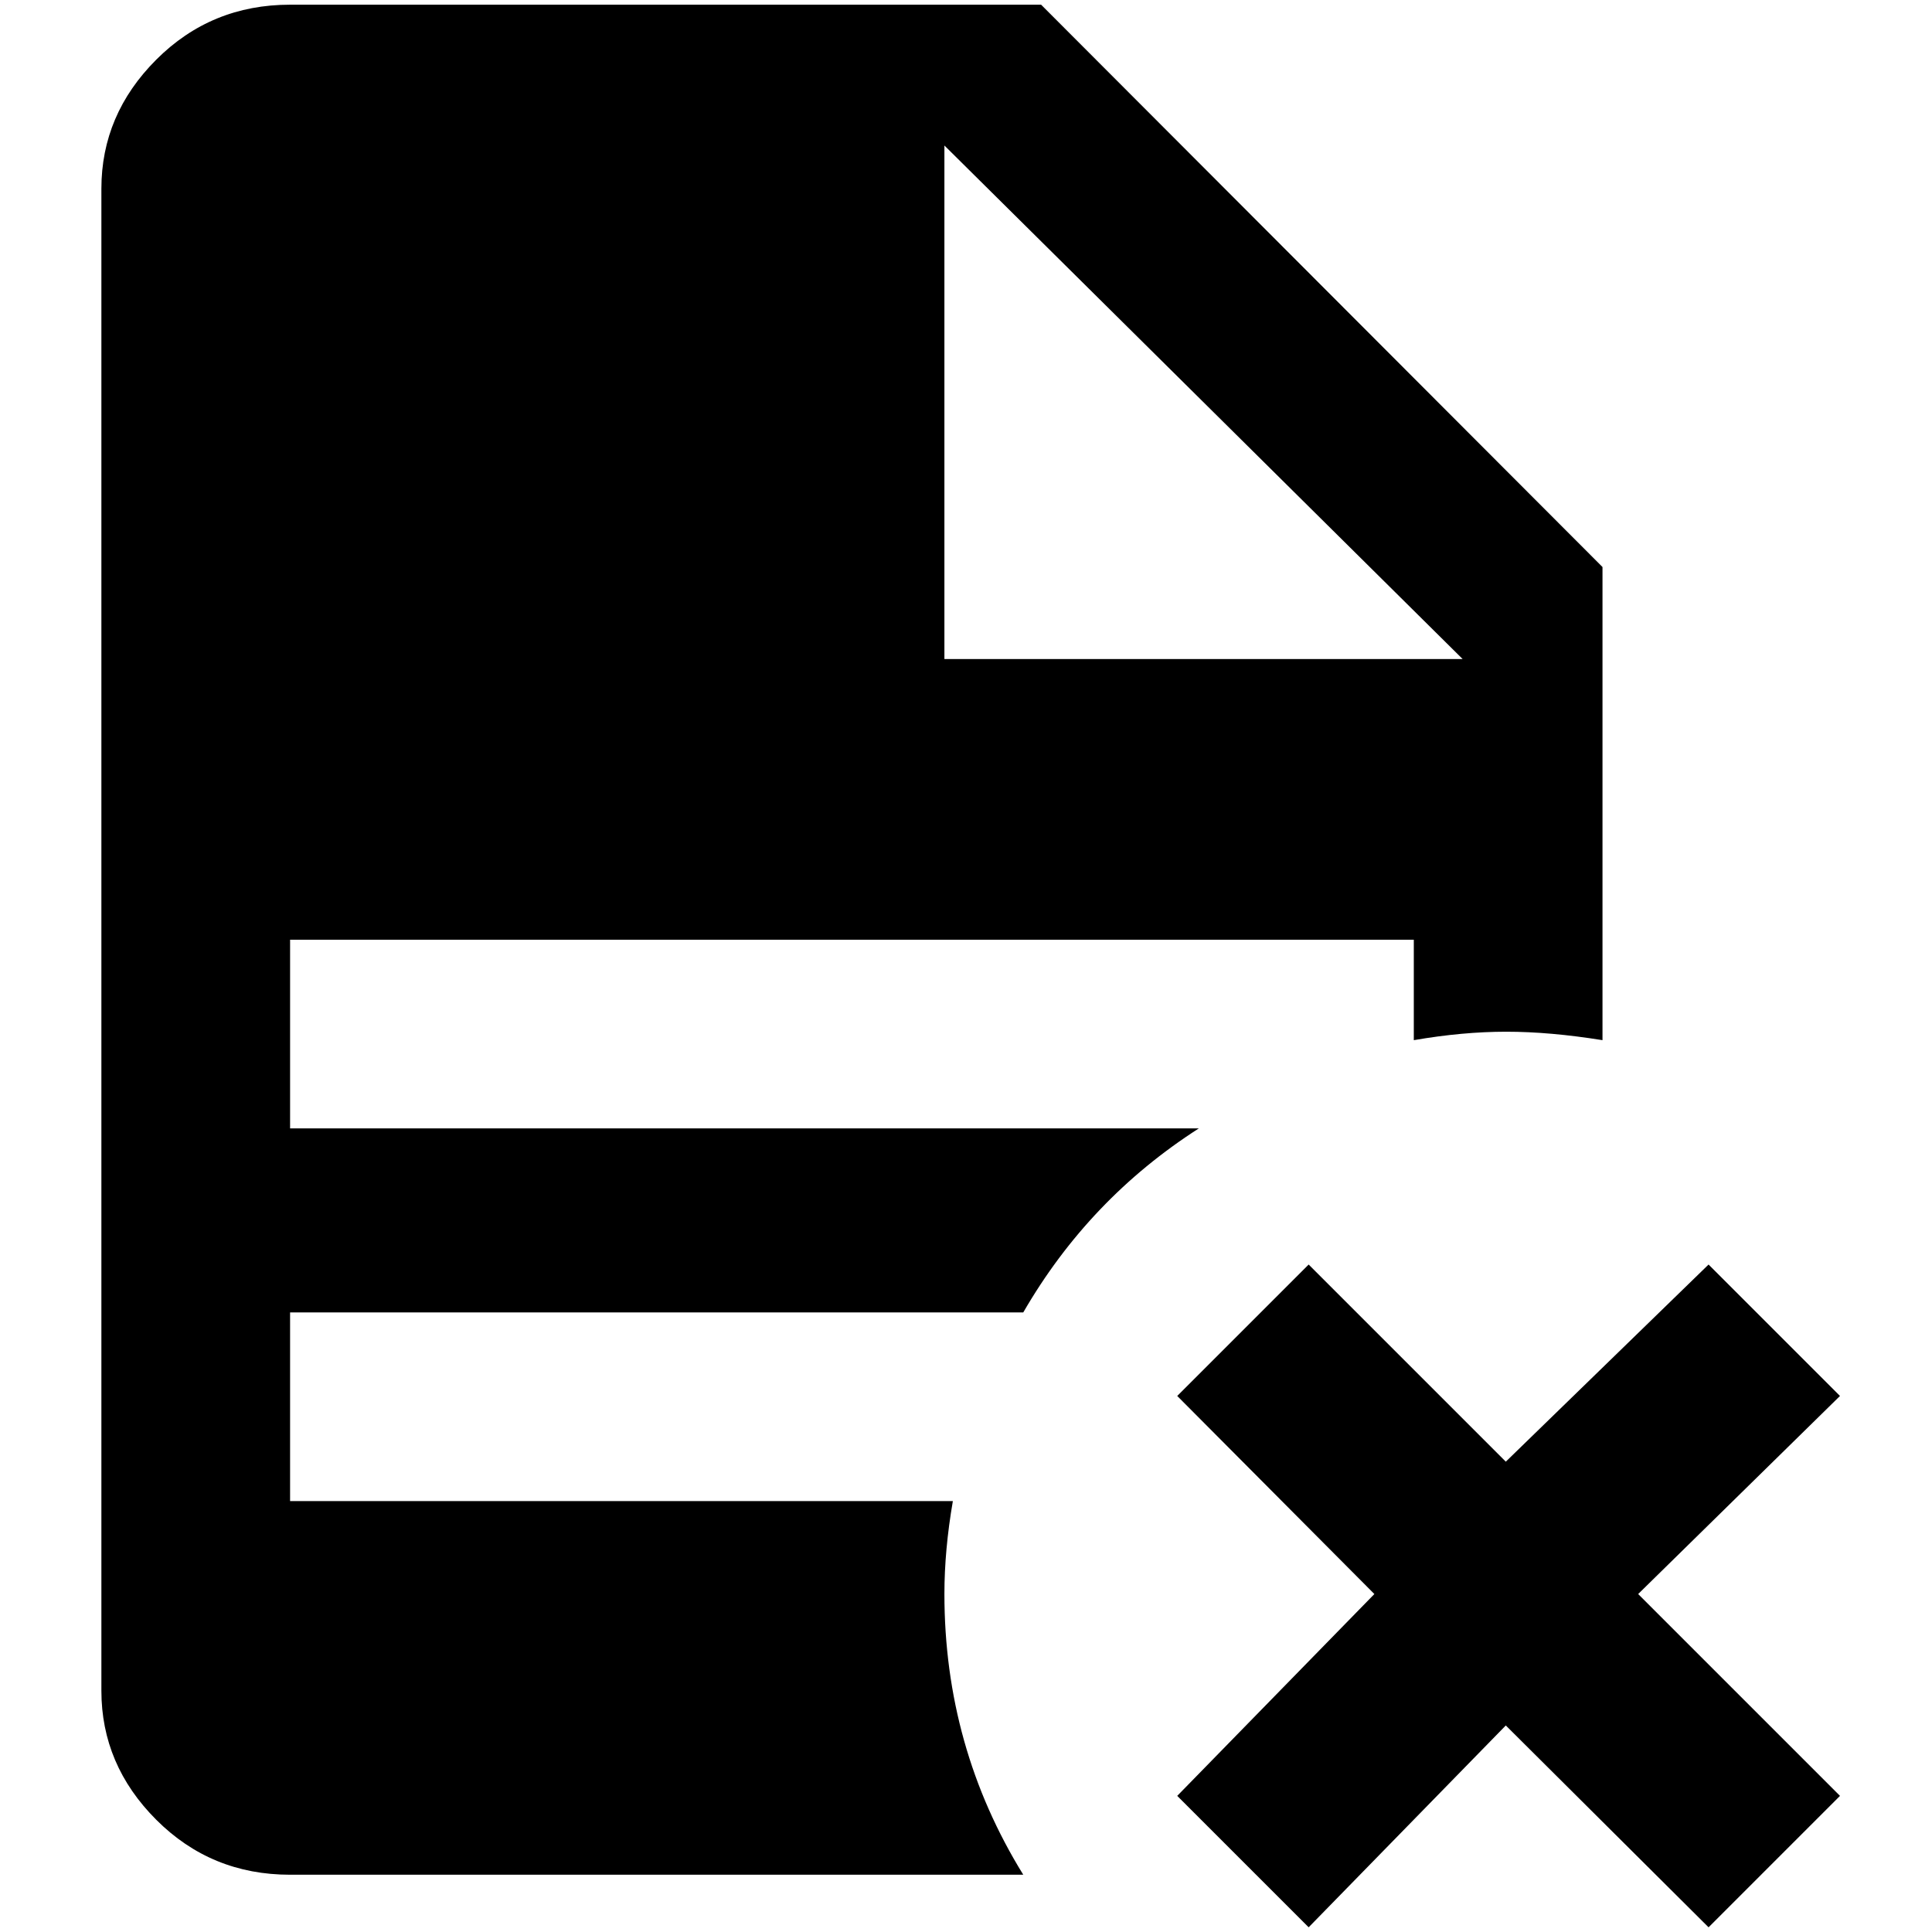 <?xml version="1.0" standalone="no"?>
<!DOCTYPE svg PUBLIC "-//W3C//DTD SVG 1.1//EN" "http://www.w3.org/Graphics/SVG/1.1/DTD/svg11.dtd" >
<svg xmlns="http://www.w3.org/2000/svg" xmlns:xlink="http://www.w3.org/1999/xlink" version="1.1" width="2048" height="2048" viewBox="-10 0 2058 2048">
   <path fill="currentColor"
d="M1810 1342l-216 210l-210 -210l-140 140l210 211l-210 215l140 140l210 -215l216 215l140 -140l-215 -215l215 -211zM299 0q-84 0 -142.5 58.5t-58.5 137.5v1600q0 79 58.5 137.5t142.5 58.5h781q-84 -136 -84 -299q0 -47 9 -99h-706v-201h781q70 -121 187 -196h-968
v-201h1197v107q52 -9 98.5 -9t102.5 9v-504l-598 -599h-800zM996 150l552 547h-552v-547z" />
</svg>
